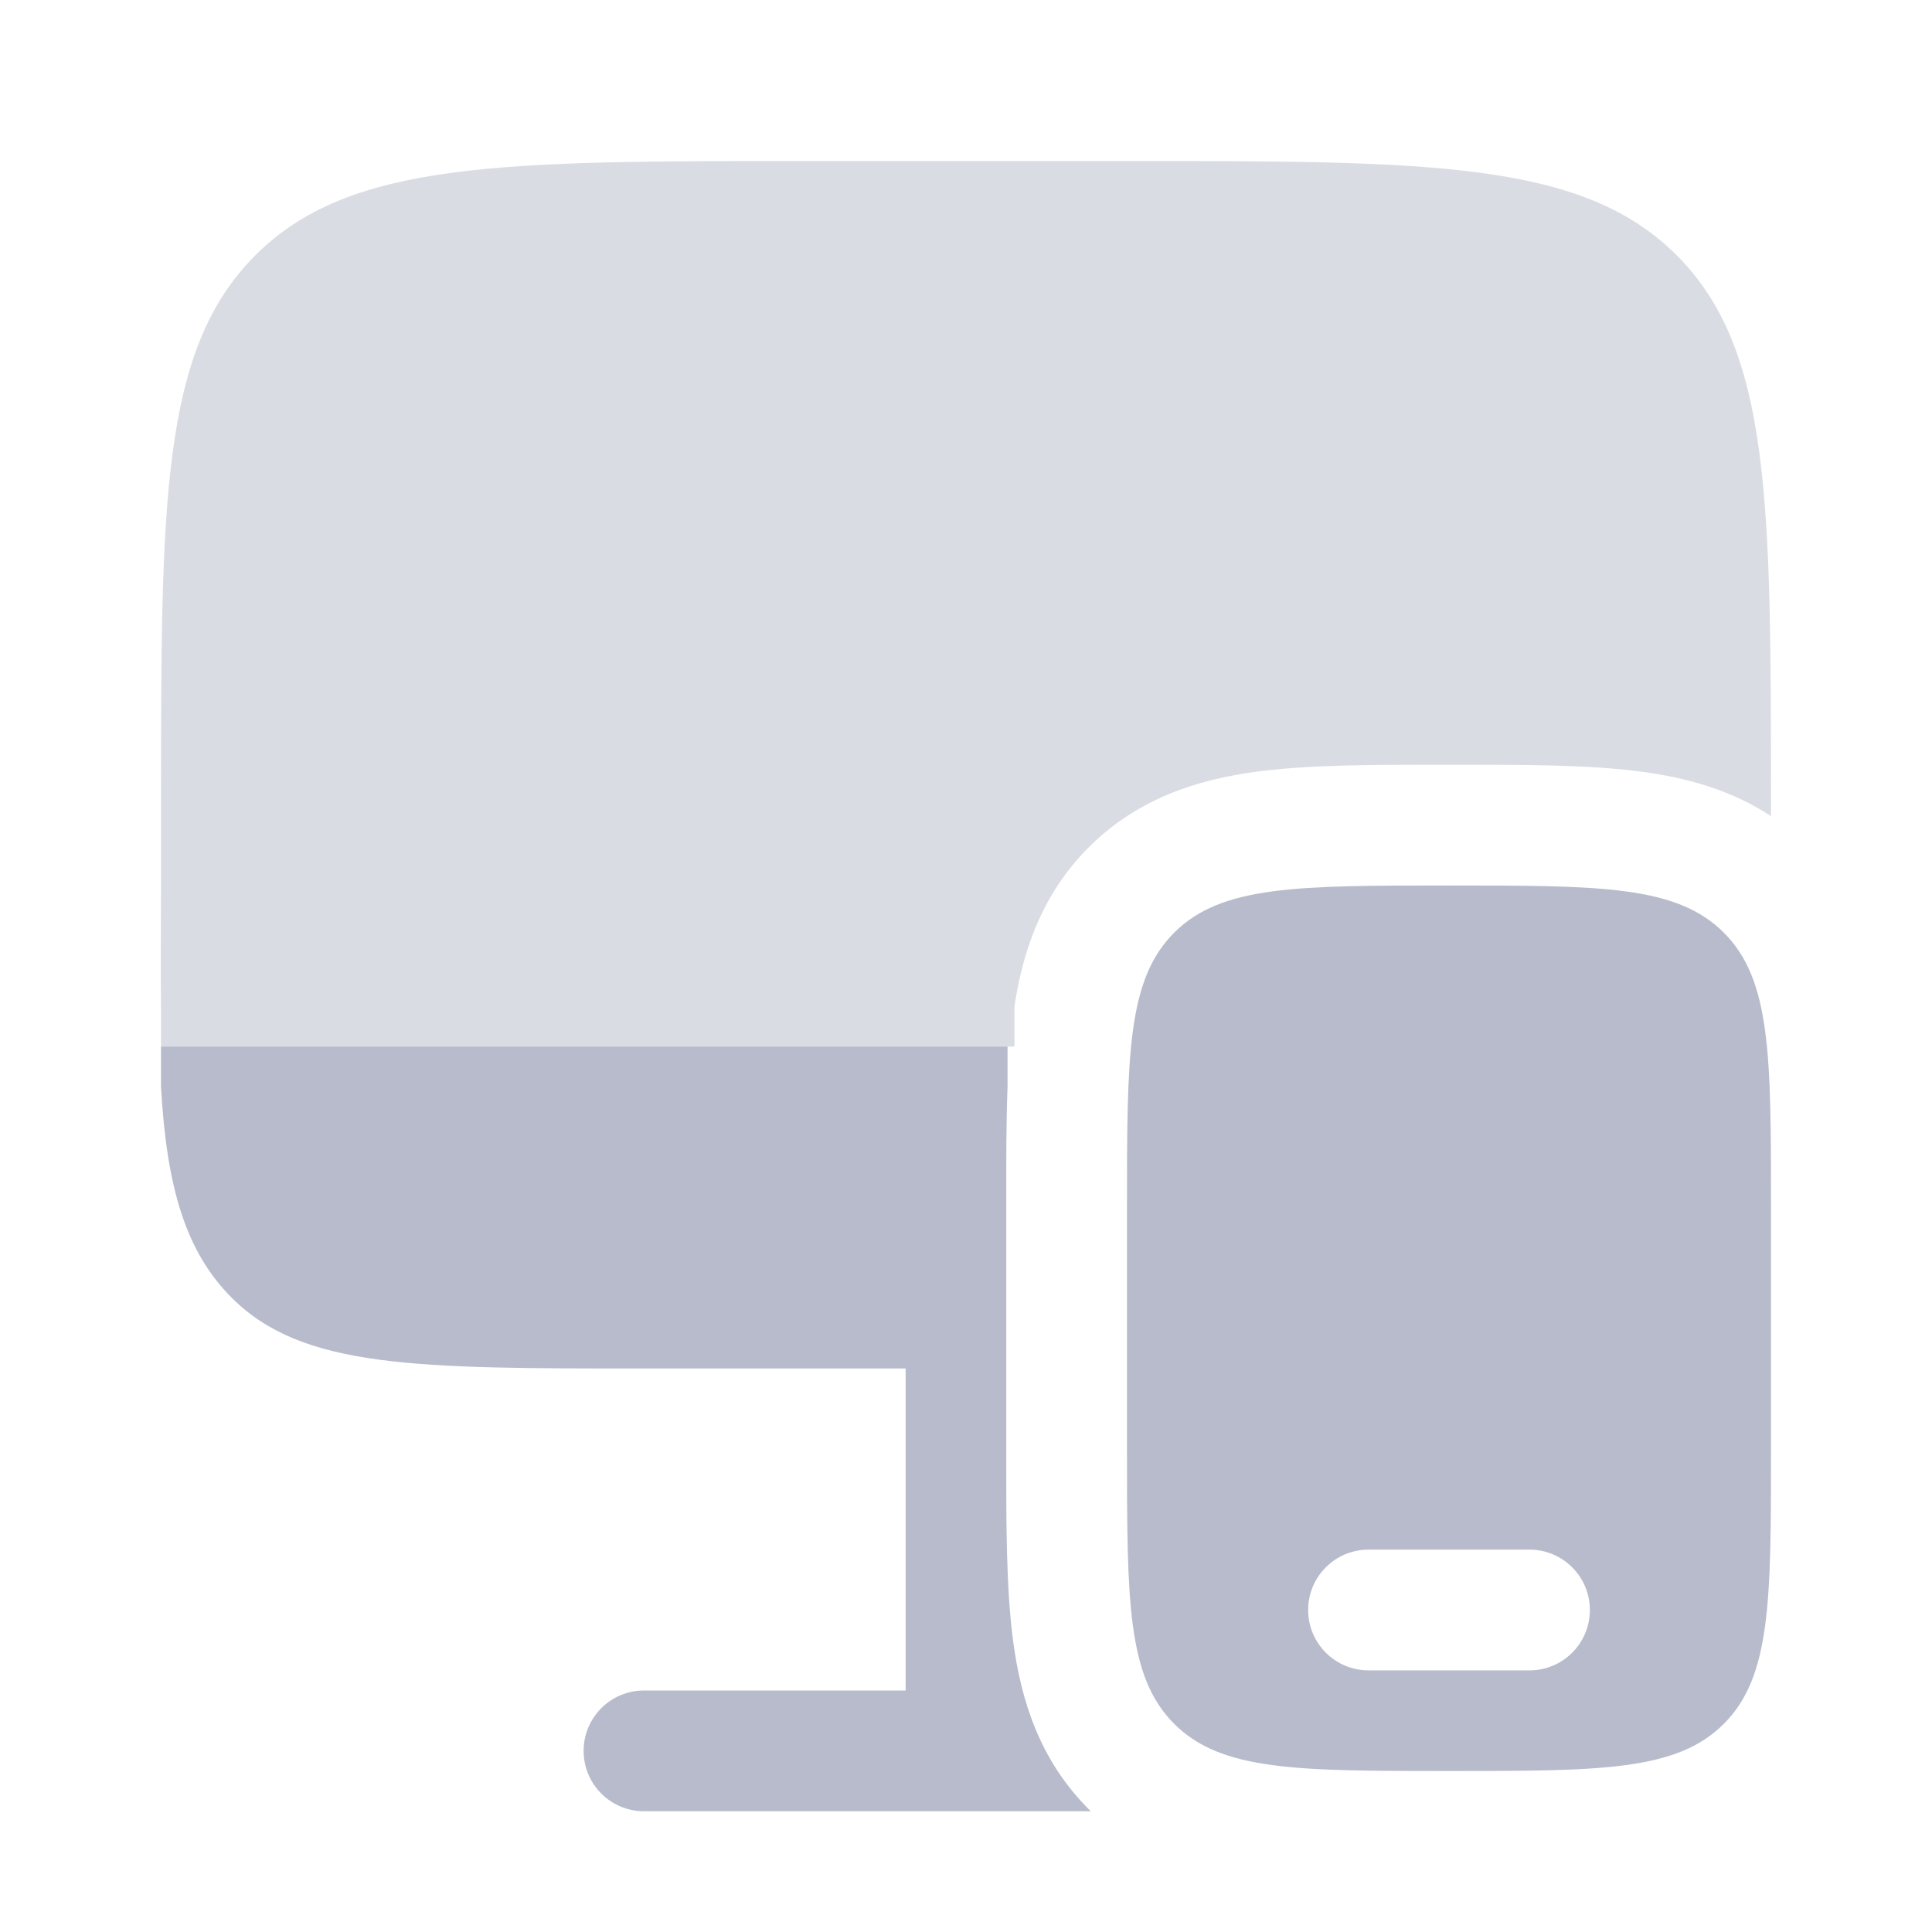 <svg width="36" height="36" viewBox="0 0 36 36" fill="none" xmlns="http://www.w3.org/2000/svg">
<path fill-rule="evenodd" clip-rule="evenodd" d="M33 22.5V27C33 29.828 33 31.243 32.121 32.121C31.243 33 29.828 33 27 33C24.172 33 22.757 33 21.879 32.121C21 31.243 21 29.828 21 27V22.5C21 19.672 21 18.257 21.879 17.379C22.757 16.5 24.172 16.5 27 16.5C29.828 16.5 31.243 16.5 32.121 17.379C33 18.257 33 19.672 33 22.5ZM24.375 30C24.375 29.379 24.879 28.875 25.5 28.875H28.5C29.121 28.875 29.625 29.379 29.625 30C29.625 30.621 29.121 31.125 28.5 31.125H25.5C24.879 31.125 24.375 30.621 24.375 30Z" fill="#B7BBCB"/>
<path d="M12 25.5C7.757 25.5 5.636 25.5 4.318 24.182C3.464 23.328 3.106 22.137 3 20.25V19.5H18.774V20.25C18.749 20.905 18.75 21.617 18.75 22.366V27.134C18.749 28.433 18.749 29.623 18.88 30.592C19.023 31.658 19.36 32.785 20.287 33.712L20.325 33.75H12C11.378 33.75 10.875 33.246 10.875 32.625C10.875 32.004 11.378 31.5 12 31.5H16.875V25.5H12Z" fill="#B7BBCB"/>
<path opacity="0.5" d="M15 3H21C26.657 3 29.486 3 31.243 4.757C33 6.515 33 9.343 33 15V15.207C32.238 14.707 31.398 14.488 30.592 14.38C29.624 14.25 28.433 14.25 27.135 14.25H26.866C25.568 14.25 24.377 14.25 23.409 14.38C22.342 14.523 21.215 14.861 20.288 15.788C19.407 16.669 19.058 17.731 18.903 18.75V19.5H3L3 18.75C2.991 18.074 3 17.327 3 16.5V15C3 9.343 3 6.515 4.758 4.757C6.515 3 9.344 3 15 3Z" fill="#B7BBCB"/>
</svg>
